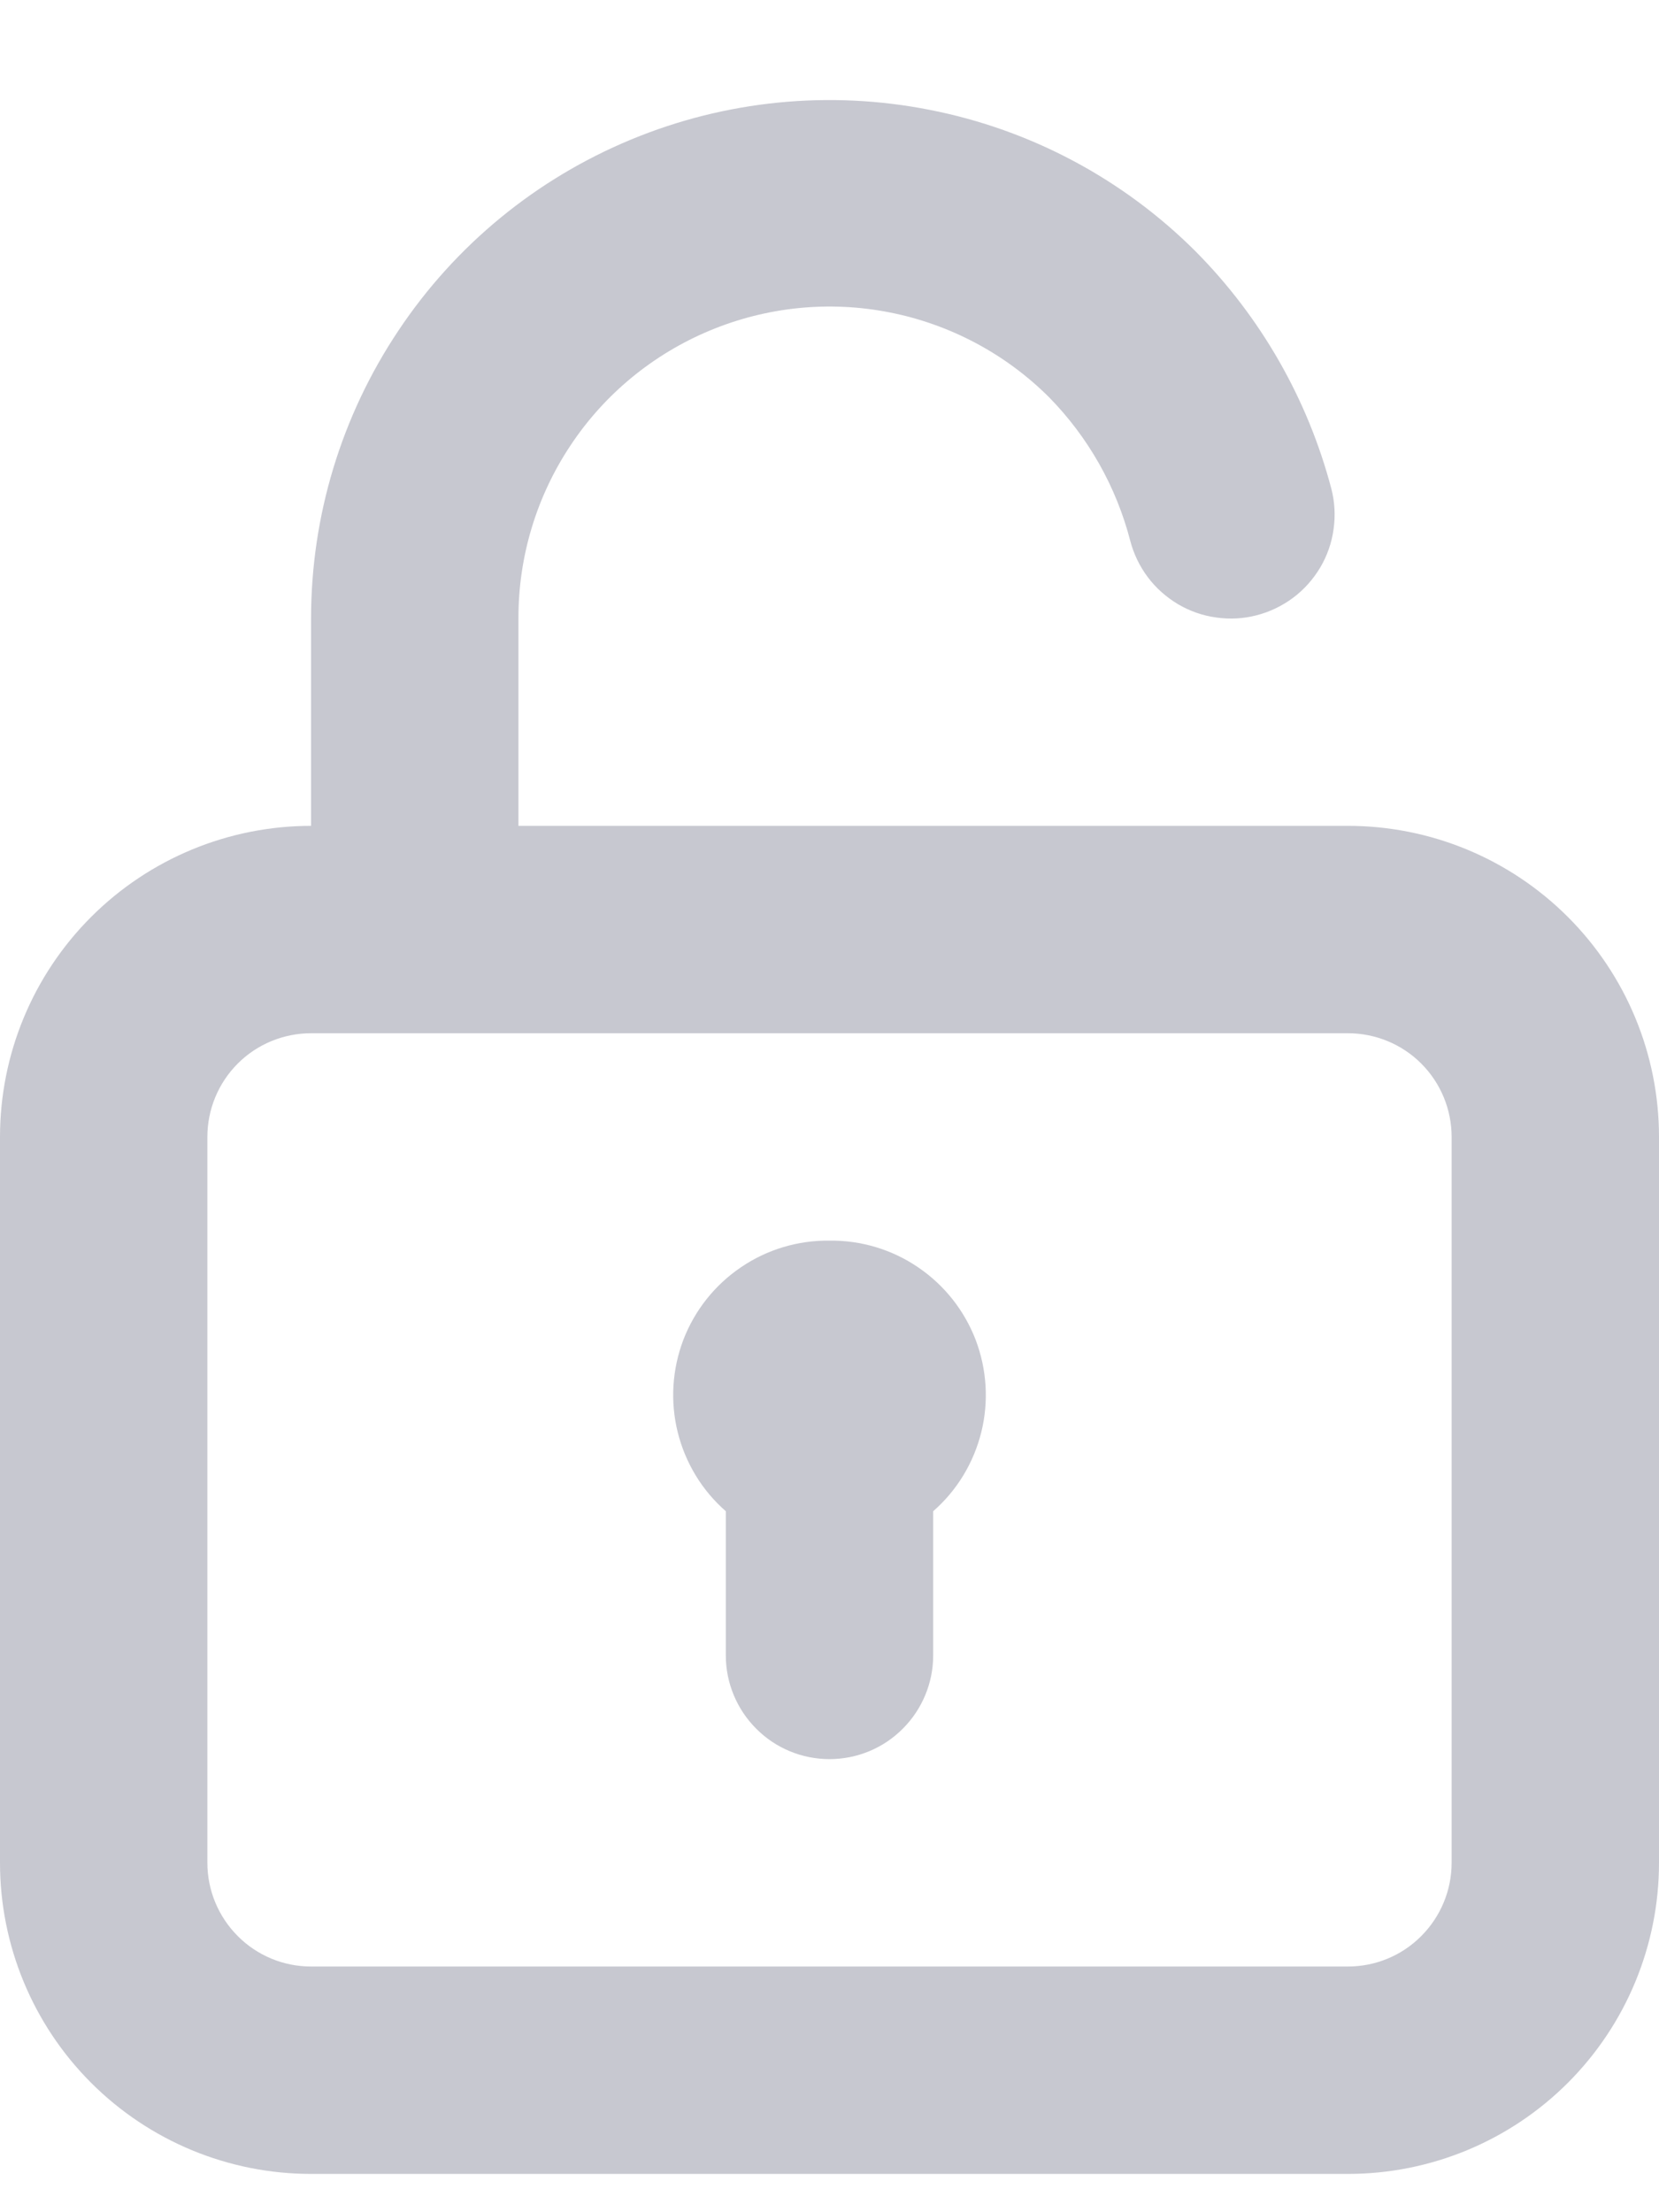 <svg width="12" height="16" viewBox="0 0 12 16" fill="none" xmlns="http://www.w3.org/2000/svg">
<path d="M6 8.973C5.772 8.97 5.548 9.037 5.359 9.166C5.17 9.294 5.025 9.477 4.943 9.69C4.862 9.903 4.847 10.137 4.902 10.358C4.957 10.58 5.078 10.78 5.25 10.93V11.973C5.25 12.171 5.329 12.362 5.47 12.503C5.61 12.644 5.801 12.723 6 12.723C6.199 12.723 6.39 12.644 6.53 12.503C6.671 12.362 6.75 12.171 6.75 11.973V10.93C6.922 10.78 7.043 10.58 7.098 10.358C7.153 10.137 7.138 9.903 7.057 9.69C6.975 9.477 6.83 9.294 6.641 9.166C6.452 9.037 6.228 8.97 6 8.973ZM9.75 5.973H3.75V4.473C3.749 4.027 3.88 3.592 4.127 3.221C4.373 2.85 4.725 2.561 5.136 2.39C5.547 2.219 6 2.173 6.437 2.26C6.873 2.346 7.275 2.56 7.59 2.875C7.872 3.163 8.074 3.52 8.175 3.91C8.2 4.006 8.243 4.095 8.302 4.174C8.361 4.253 8.436 4.319 8.521 4.37C8.606 4.42 8.7 4.453 8.797 4.466C8.895 4.48 8.994 4.475 9.09 4.45C9.186 4.425 9.275 4.382 9.354 4.323C9.433 4.264 9.499 4.189 9.55 4.104C9.6 4.019 9.633 3.925 9.646 3.828C9.66 3.73 9.655 3.631 9.63 3.535C9.459 2.886 9.12 2.294 8.648 1.818C8.123 1.294 7.455 0.938 6.727 0.795C6 0.651 5.247 0.726 4.563 1.01C3.878 1.294 3.293 1.774 2.882 2.391C2.47 3.007 2.25 3.731 2.25 4.473V5.973C1.653 5.973 1.081 6.21 0.659 6.632C0.237 7.054 0 7.626 0 8.223V13.473C0 14.069 0.237 14.642 0.659 15.064C1.081 15.486 1.653 15.723 2.25 15.723H9.75C10.347 15.723 10.919 15.486 11.341 15.064C11.763 14.642 12 14.069 12 13.473V8.223C12 7.626 11.763 7.054 11.341 6.632C10.919 6.21 10.347 5.973 9.75 5.973ZM10.5 13.473C10.5 13.671 10.421 13.862 10.28 14.003C10.14 14.144 9.949 14.223 9.75 14.223H2.25C2.051 14.223 1.86 14.144 1.72 14.003C1.579 13.862 1.5 13.671 1.5 13.473V8.223C1.5 8.024 1.579 7.833 1.72 7.692C1.86 7.552 2.051 7.473 2.25 7.473H9.75C9.949 7.473 10.14 7.552 10.28 7.692C10.421 7.833 10.5 8.024 10.5 8.223V13.473Z" fill="#C7C8D0"/>
</svg>

